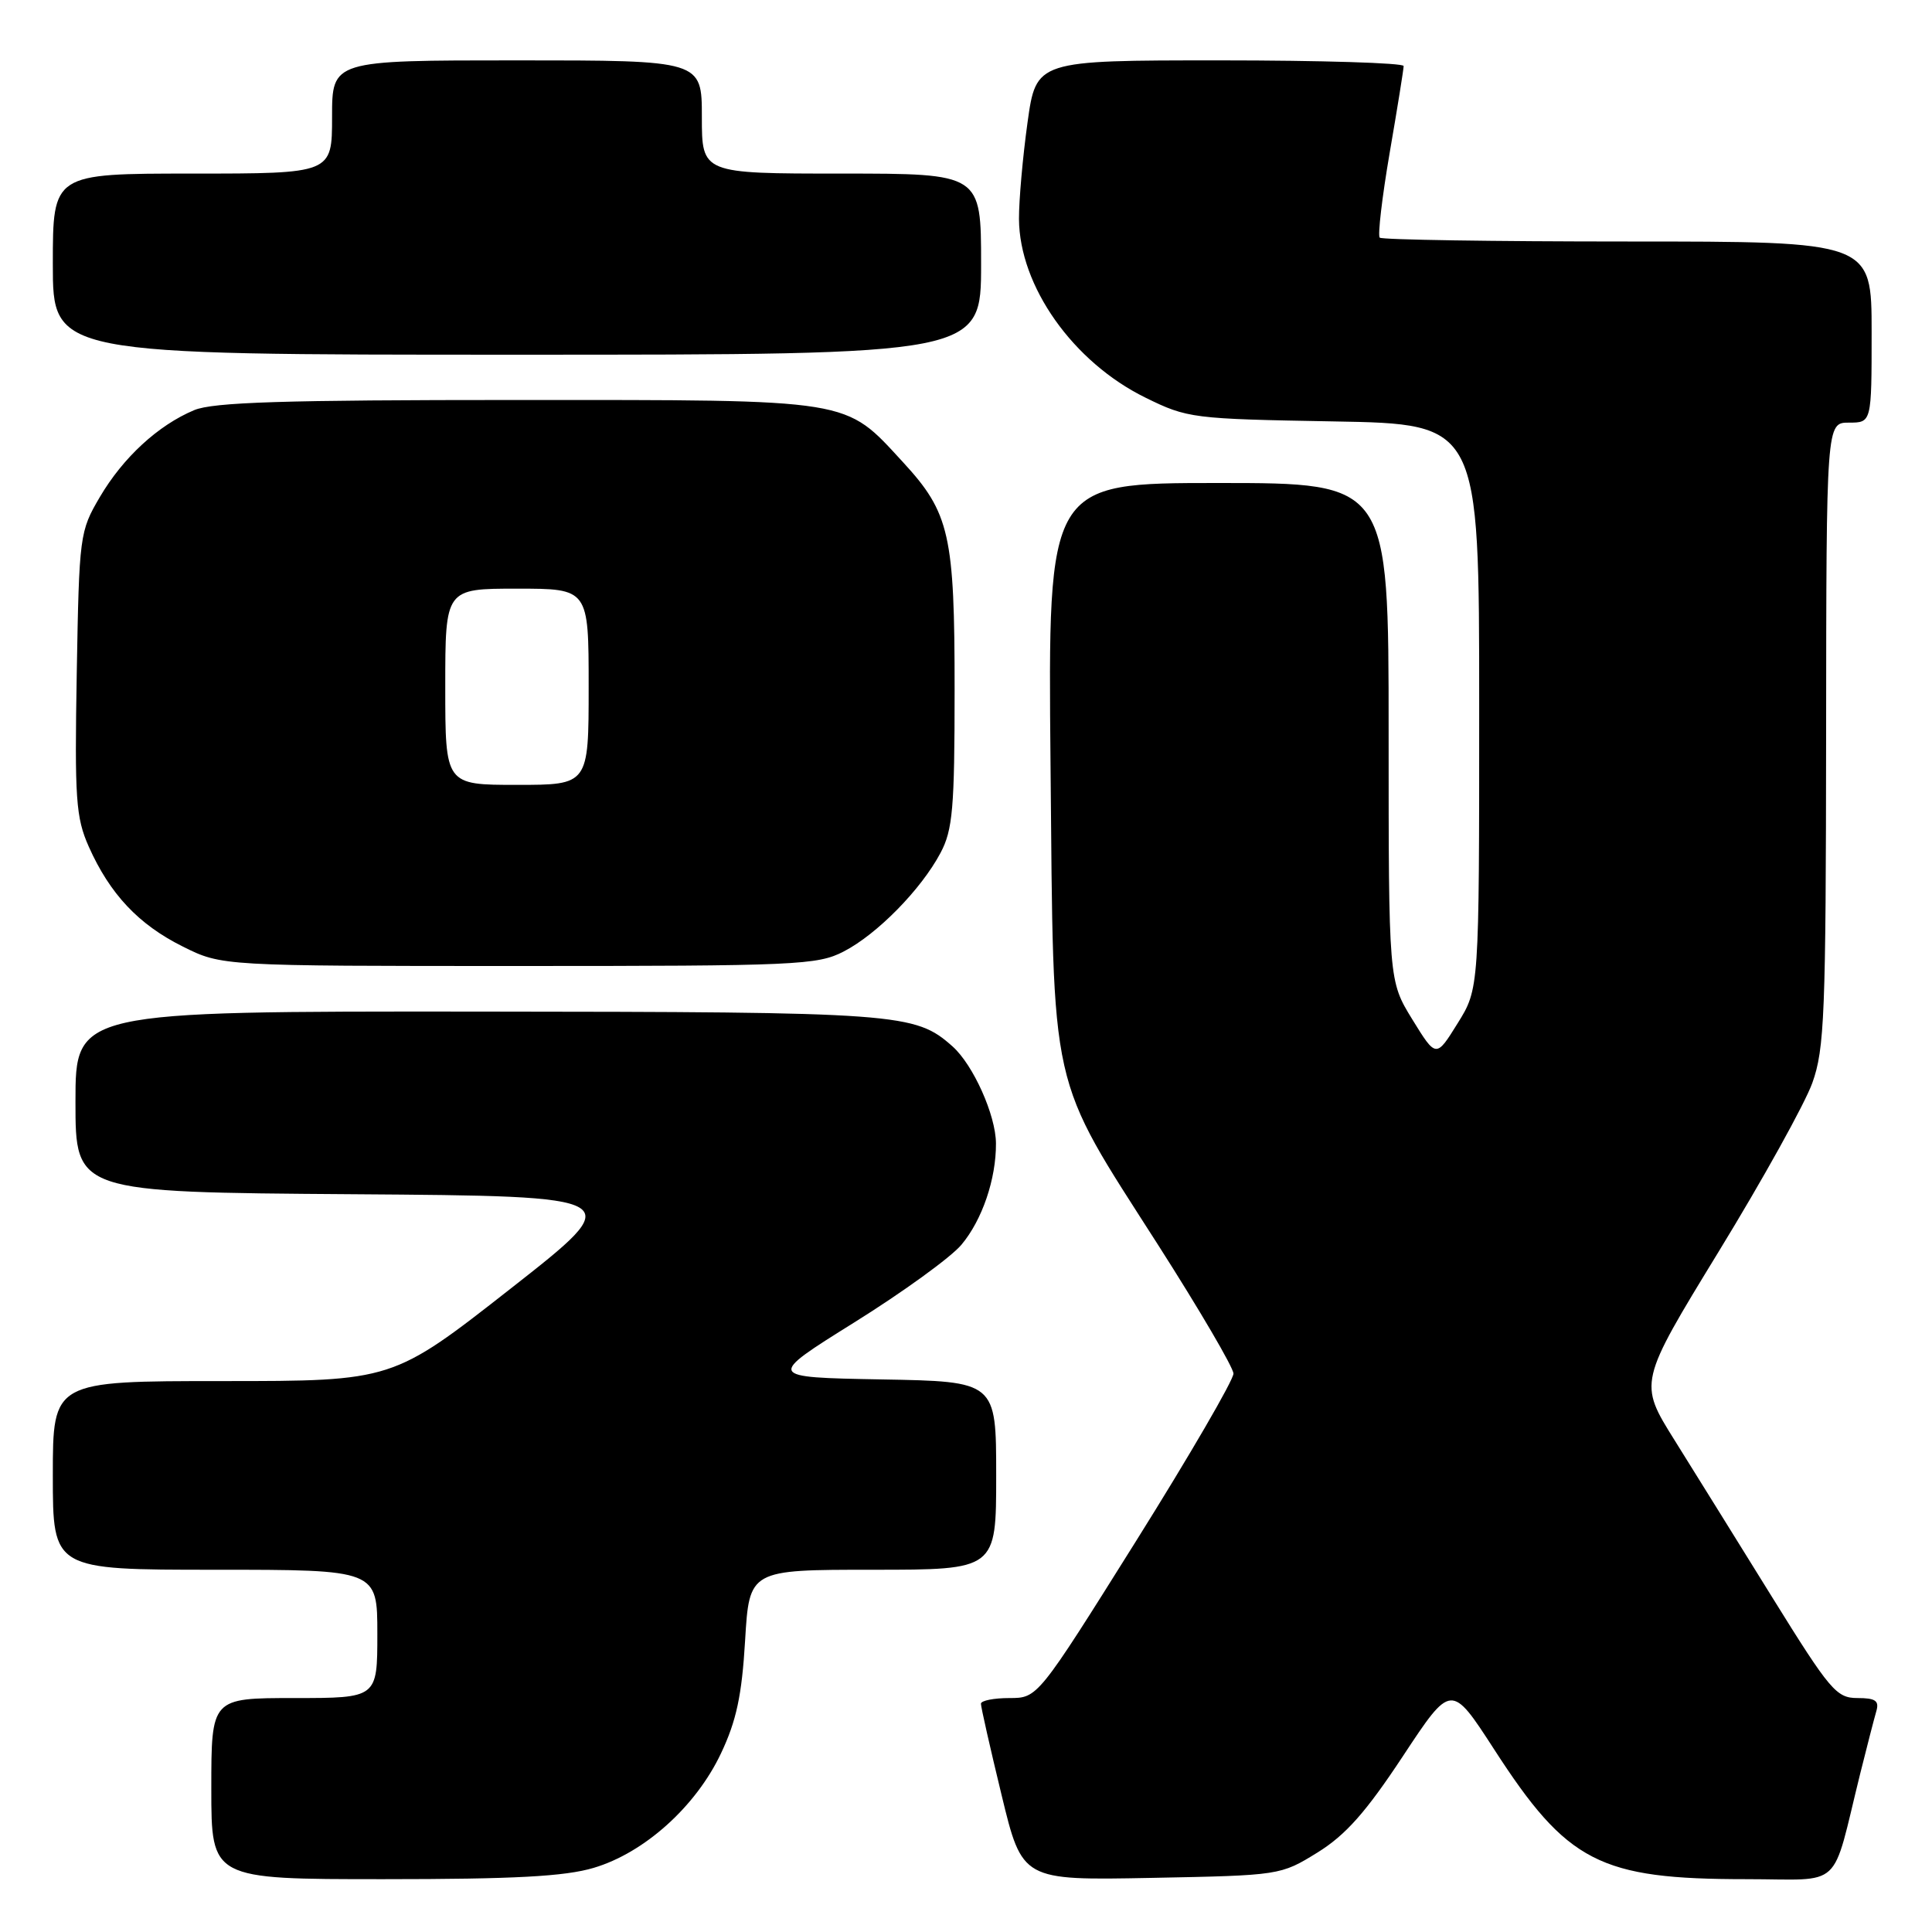 <?xml version="1.0" encoding="UTF-8" standalone="no"?>
<!DOCTYPE svg PUBLIC "-//W3C//DTD SVG 1.1//EN" "http://www.w3.org/Graphics/SVG/1.1/DTD/svg11.dtd" >
<svg xmlns="http://www.w3.org/2000/svg" xmlns:xlink="http://www.w3.org/1999/xlink" version="1.1" viewBox="0 0 256 256">
 <g >
 <path fill="currentColor"
d=" M 78.67 247.50 C 85.38 245.51 92.20 239.38 95.53 232.34 C 97.58 228.02 98.30 224.64 98.73 217.38 C 99.29 208.00 99.29 208.00 115.65 208.00 C 132.00 208.00 132.00 208.00 132.00 195.53 C 132.00 183.05 132.00 183.05 116.77 182.78 C 101.55 182.50 101.55 182.50 113.21 175.22 C 119.62 171.22 126.00 166.60 127.39 164.94 C 130.14 161.67 132.00 156.23 131.97 151.50 C 131.95 147.77 128.96 141.10 126.21 138.65 C 121.23 134.23 119.29 134.09 63.25 134.04 C 10.00 134.00 10.00 134.00 10.00 145.99 C 10.00 157.98 10.00 157.98 46.64 158.24 C 83.29 158.50 83.29 158.50 67.66 170.75 C 52.03 183.00 52.03 183.00 29.51 183.00 C 7.00 183.00 7.00 183.00 7.00 195.50 C 7.00 208.00 7.00 208.00 28.50 208.00 C 50.00 208.00 50.00 208.00 50.00 216.50 C 50.00 225.00 50.00 225.00 39.00 225.00 C 28.00 225.00 28.00 225.00 28.00 237.00 C 28.00 249.00 28.00 249.00 50.82 249.00 C 68.16 249.00 74.85 248.64 78.67 247.50 Z  M 174.57 245.47 C 178.31 243.15 180.98 240.14 185.88 232.72 C 192.29 223.01 192.29 223.01 197.97 231.78 C 207.68 246.81 211.94 249.00 231.40 249.00 C 244.42 249.00 242.60 250.70 246.49 235.00 C 247.38 231.43 248.34 227.71 248.62 226.75 C 249.03 225.36 248.52 225.00 246.12 225.00 C 243.34 225.00 242.49 224.00 234.89 211.75 C 230.37 204.46 224.53 195.06 221.90 190.85 C 217.12 183.21 217.12 183.21 227.73 165.85 C 233.57 156.31 239.15 146.25 240.14 143.50 C 241.76 139.00 241.94 134.38 241.97 97.25 C 242.00 56.00 242.00 56.00 245.00 56.00 C 248.00 56.00 248.00 56.00 248.00 44.00 C 248.00 32.00 248.00 32.00 215.67 32.00 C 197.88 32.00 183.10 31.77 182.82 31.49 C 182.54 31.20 183.13 26.14 184.14 20.24 C 185.16 14.33 185.99 9.16 185.99 8.75 C 186.00 8.34 175.04 8.00 161.65 8.00 C 137.30 8.00 137.30 8.00 136.15 16.25 C 135.52 20.79 135.01 26.52 135.02 29.00 C 135.07 37.92 142.18 47.98 151.78 52.69 C 157.35 55.43 158.00 55.51 176.75 55.84 C 196.00 56.18 196.00 56.18 196.00 93.59 C 196.00 131.01 196.00 131.01 193.14 135.60 C 190.29 140.19 190.29 140.19 187.14 135.08 C 184.00 129.97 184.00 129.97 184.00 96.98 C 184.00 64.00 184.00 64.00 161.42 64.00 C 138.85 64.00 138.85 64.00 139.20 101.25 C 139.62 145.51 138.86 142.13 153.48 165.00 C 158.93 173.53 163.41 181.18 163.44 182.00 C 163.47 182.82 157.65 192.84 150.50 204.25 C 137.50 225.00 137.50 225.00 133.75 225.00 C 131.69 225.00 129.99 225.34 129.98 225.75 C 129.97 226.16 131.20 231.60 132.71 237.83 C 135.45 249.16 135.45 249.16 152.56 248.83 C 169.61 248.50 169.68 248.49 174.57 245.47 Z  M 111.79 126.08 C 116.22 123.80 122.07 117.84 124.63 113.00 C 126.24 109.97 126.49 107.09 126.49 91.50 C 126.50 70.86 125.84 67.96 119.66 61.25 C 111.83 52.76 113.35 53.00 68.51 53.00 C 37.57 53.00 28.23 53.29 25.72 54.35 C 20.95 56.35 16.31 60.62 13.23 65.86 C 10.56 70.40 10.49 70.91 10.17 89.18 C 9.88 105.87 10.05 108.32 11.76 112.18 C 14.56 118.46 18.35 122.50 24.22 125.42 C 29.39 128.00 29.39 128.00 68.74 128.00 C 105.54 128.00 108.32 127.88 111.79 126.08 Z  M 130.00 35.00 C 130.00 23.00 130.00 23.00 111.50 23.00 C 93.00 23.00 93.00 23.00 93.00 15.50 C 93.00 8.00 93.00 8.00 68.50 8.00 C 44.00 8.00 44.00 8.00 44.00 15.50 C 44.00 23.00 44.00 23.00 25.50 23.00 C 7.00 23.00 7.00 23.00 7.00 35.00 C 7.00 47.00 7.00 47.00 68.50 47.00 C 130.00 47.00 130.00 47.00 130.00 35.00 Z  M 59.00 91.00 C 59.00 78.00 59.00 78.00 68.50 78.00 C 78.00 78.00 78.00 78.00 78.00 91.00 C 78.00 104.00 78.00 104.00 68.50 104.00 C 59.00 104.00 59.00 104.00 59.00 91.00 Z "/>
</g>
</svg>